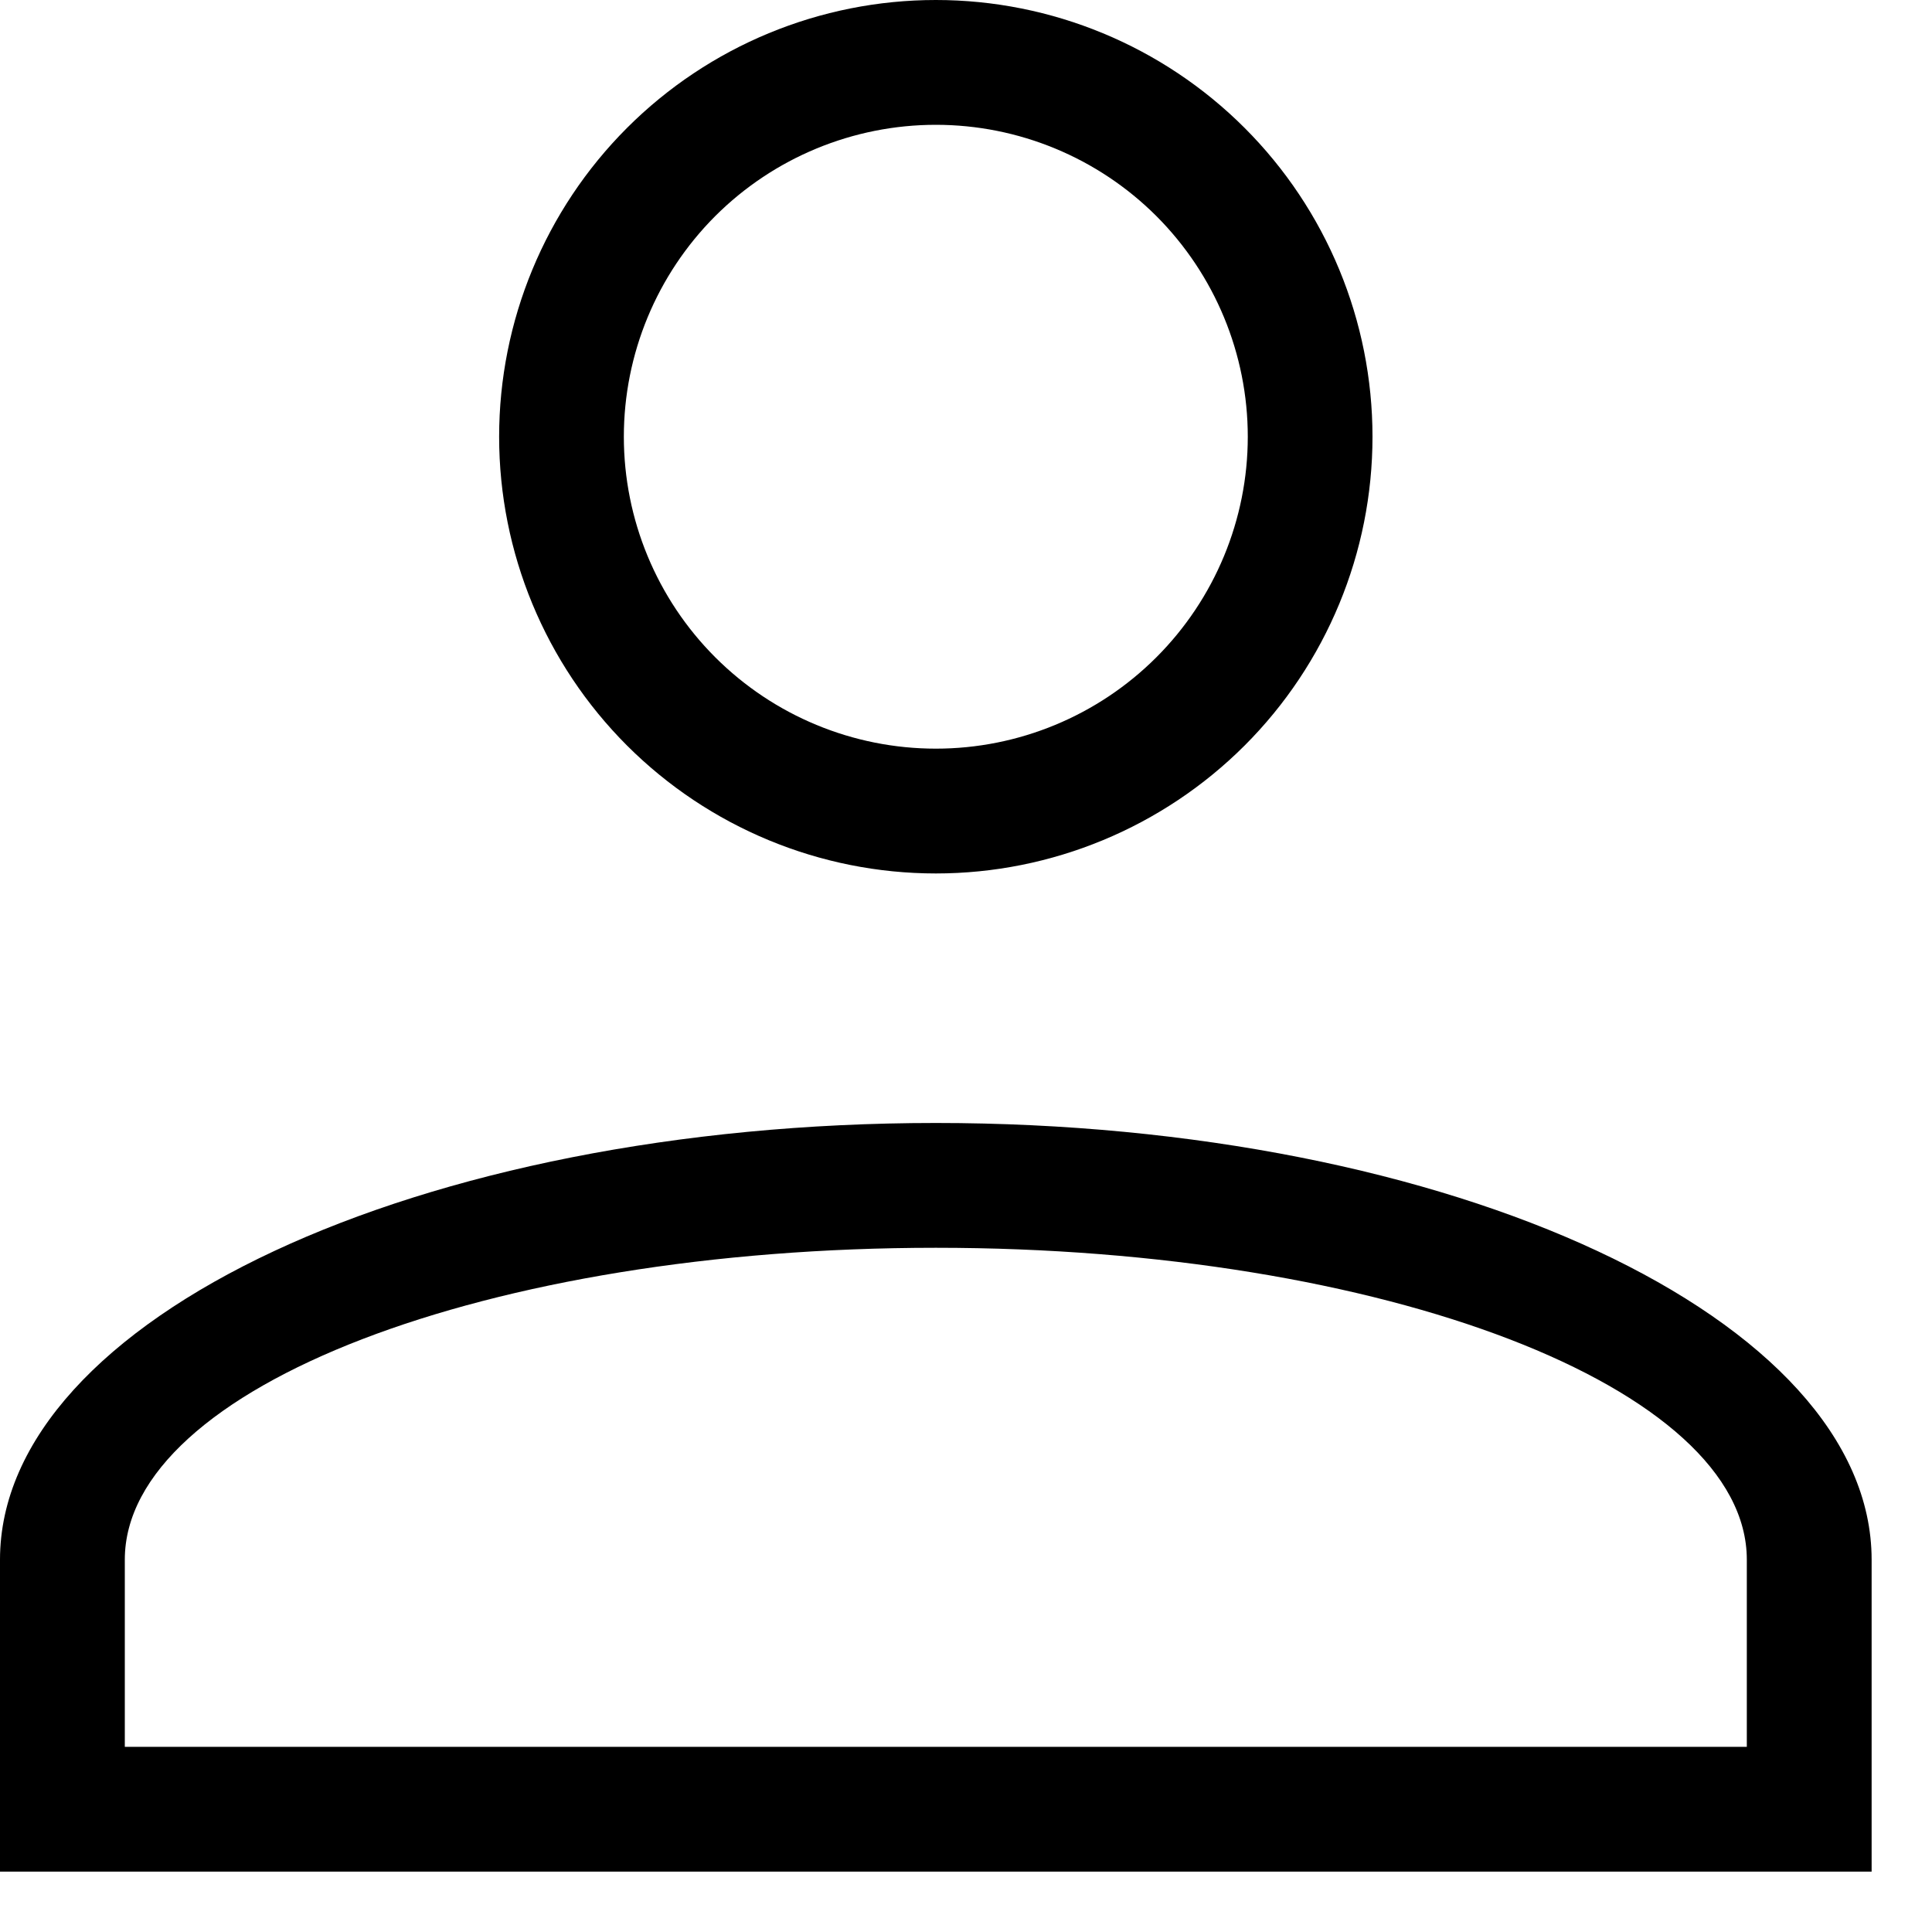 <svg width="20" height="20" viewBox="0 0 20 20" fill="none" xmlns="http://www.w3.org/2000/svg">
<path d="M9.688 11.625C15.035 11.625 19.375 13.653 19.375 16.146V19.375H0V16.146C0 13.653 4.34 11.625 9.688 11.625ZM18.083 16.146C18.083 14.363 14.325 12.917 9.688 12.917C5.05 12.917 1.292 14.363 1.292 16.146V18.083H18.083V16.146ZM9.688 0C10.886 0 12.036 0.476 12.884 1.324C13.732 2.172 14.208 3.322 14.208 4.521C14.208 5.72 13.732 6.87 12.884 7.718C12.036 8.565 10.886 9.042 9.688 9.042C8.489 9.042 7.339 8.565 6.491 7.718C5.643 6.87 5.167 5.72 5.167 4.521C5.167 3.322 5.643 2.172 6.491 1.324C7.339 0.476 8.489 0 9.688 0ZM9.688 1.292C8.831 1.292 8.01 1.632 7.404 2.237C6.799 2.843 6.458 3.664 6.458 4.521C6.458 5.377 6.799 6.199 7.404 6.804C8.01 7.41 8.831 7.75 9.688 7.75C10.544 7.75 11.365 7.41 11.971 6.804C12.576 6.199 12.917 5.377 12.917 4.521C12.917 3.664 12.576 2.843 11.971 2.237C11.365 1.632 10.544 1.292 9.688 1.292Z" fill="black"/>
</svg>
